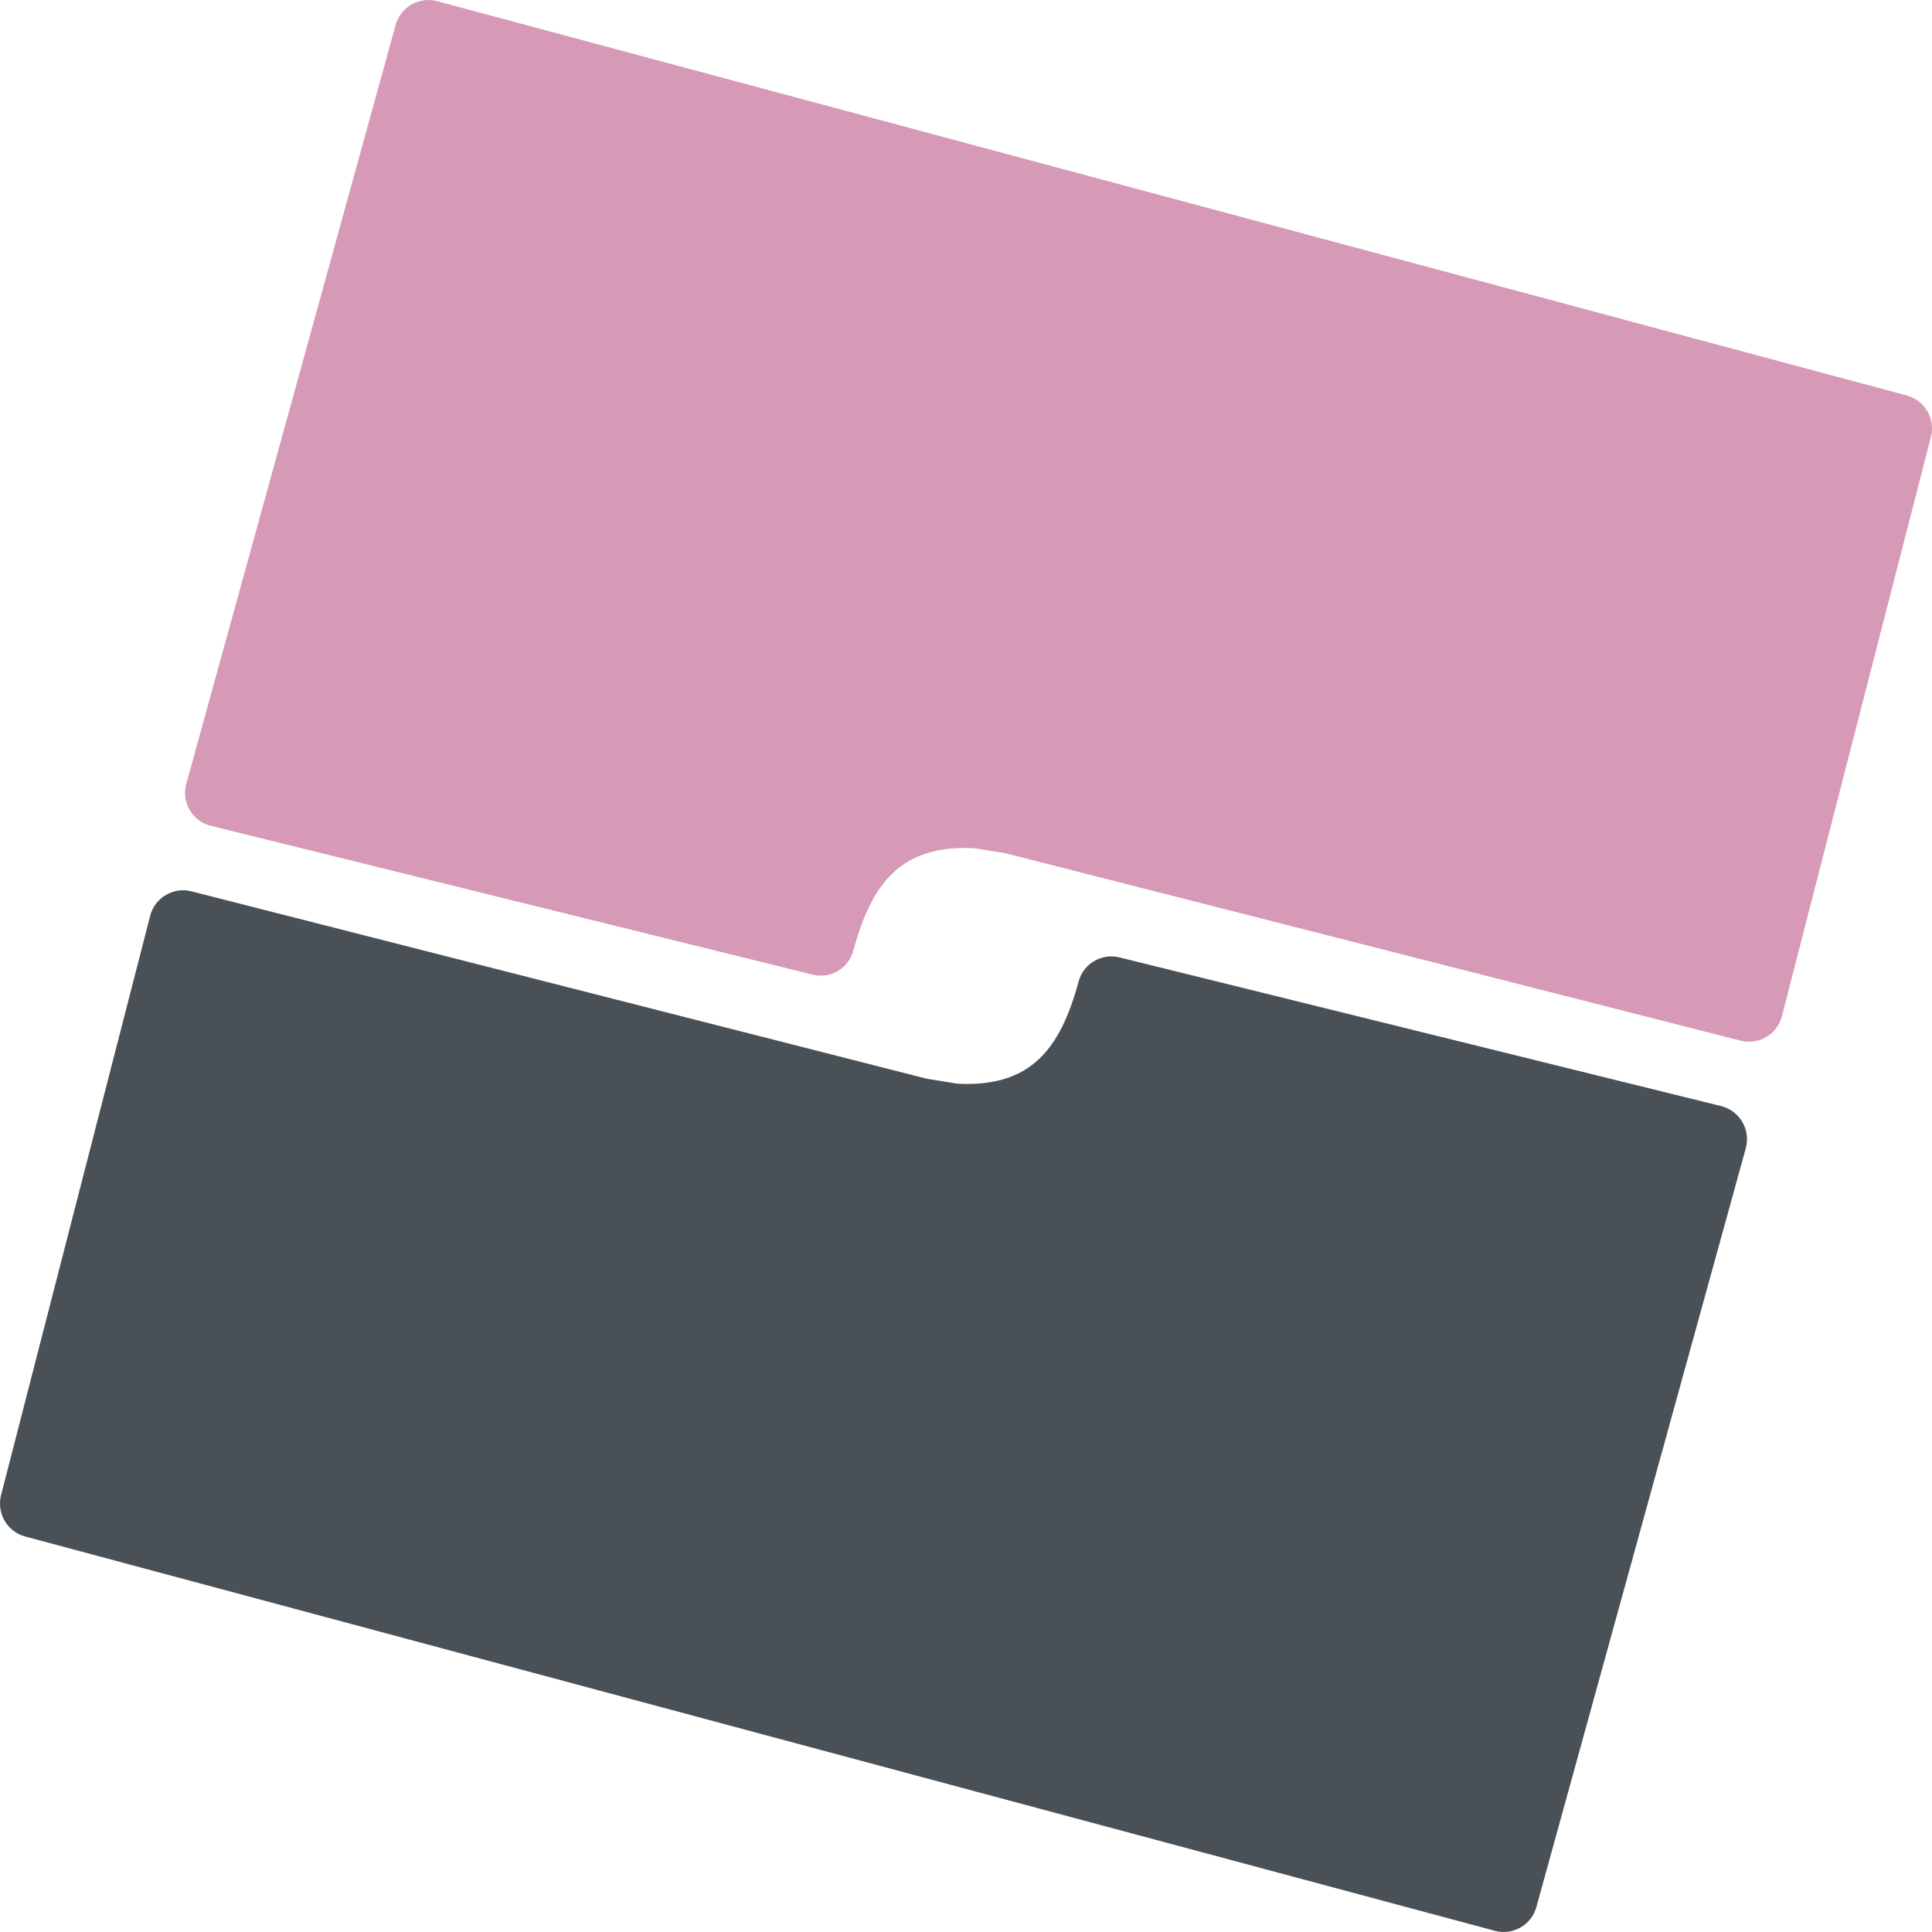 <svg xmlns="http://www.w3.org/2000/svg" width="16" height="16" version="1.1">
 <path style="fill:#d699b6" d="M 3.617,0.009 15.79,3.275 c 0.15,0.039 0.24,0.193 0.201,0.344 -4.8e-5,4.4e-4 -1.93e-4,9.2e-4 -3.38e-4,0.001 l -1.234,4.797 c -0.039,0.15 -0.193,0.24 -0.343,0.201 -3.86e-4,-9.6e-5 -8.8e-4,-2.409e-4 -0.001,-3.373e-4 L 8.326,7.066 8.092,7.028 c -0.012,-0.002 -0.024,-0.003 -0.036,-0.004 C 7.467,6.999 7.219,7.307 7.066,7.876 7.024,8.024 6.871,8.11 6.724,8.07 L 1.742,6.838 C 1.592,6.799 1.502,6.645 1.542,6.494 c 4.81e-5,-1.932e-4 9.15e-5,-3.86e-4 1.493e-4,-5.6e-4 L 3.276,0.208 c 0.04,-0.148 0.192,-0.237 0.341,-0.199 z"/>
 <path style="fill:#495156" d="M 12.383,15.991 0.21,12.725 c -0.15,-0.039 -0.24,-0.193 -0.201,-0.344 4.8e-5,-4.4e-4 1.93e-4,-9.2e-4 3.38e-4,-0.001 L 1.244,7.583 c 0.039,-0.15 0.193,-0.24 0.343,-0.201 3.86e-4,9.6e-5 8.8e-4,2.409e-4 0.001,3.373e-4 l 6.086,1.551 0.234,0.038 c 0.012,0.002 0.024,0.003 0.036,0.004 0.589,0.025 0.837,-0.282 0.99,-0.852 0.042,-0.147 0.195,-0.233 0.343,-0.193 l 4.981,1.231 c 0.15,0.04 0.24,0.193 0.201,0.344 -4.8e-5,1.932e-4 -9.1e-5,3.86e-4 -1.49e-4,5.6e-4 L 12.724,15.792 c -0.04,0.148 -0.192,0.237 -0.341,0.199 z"/>
</svg>
